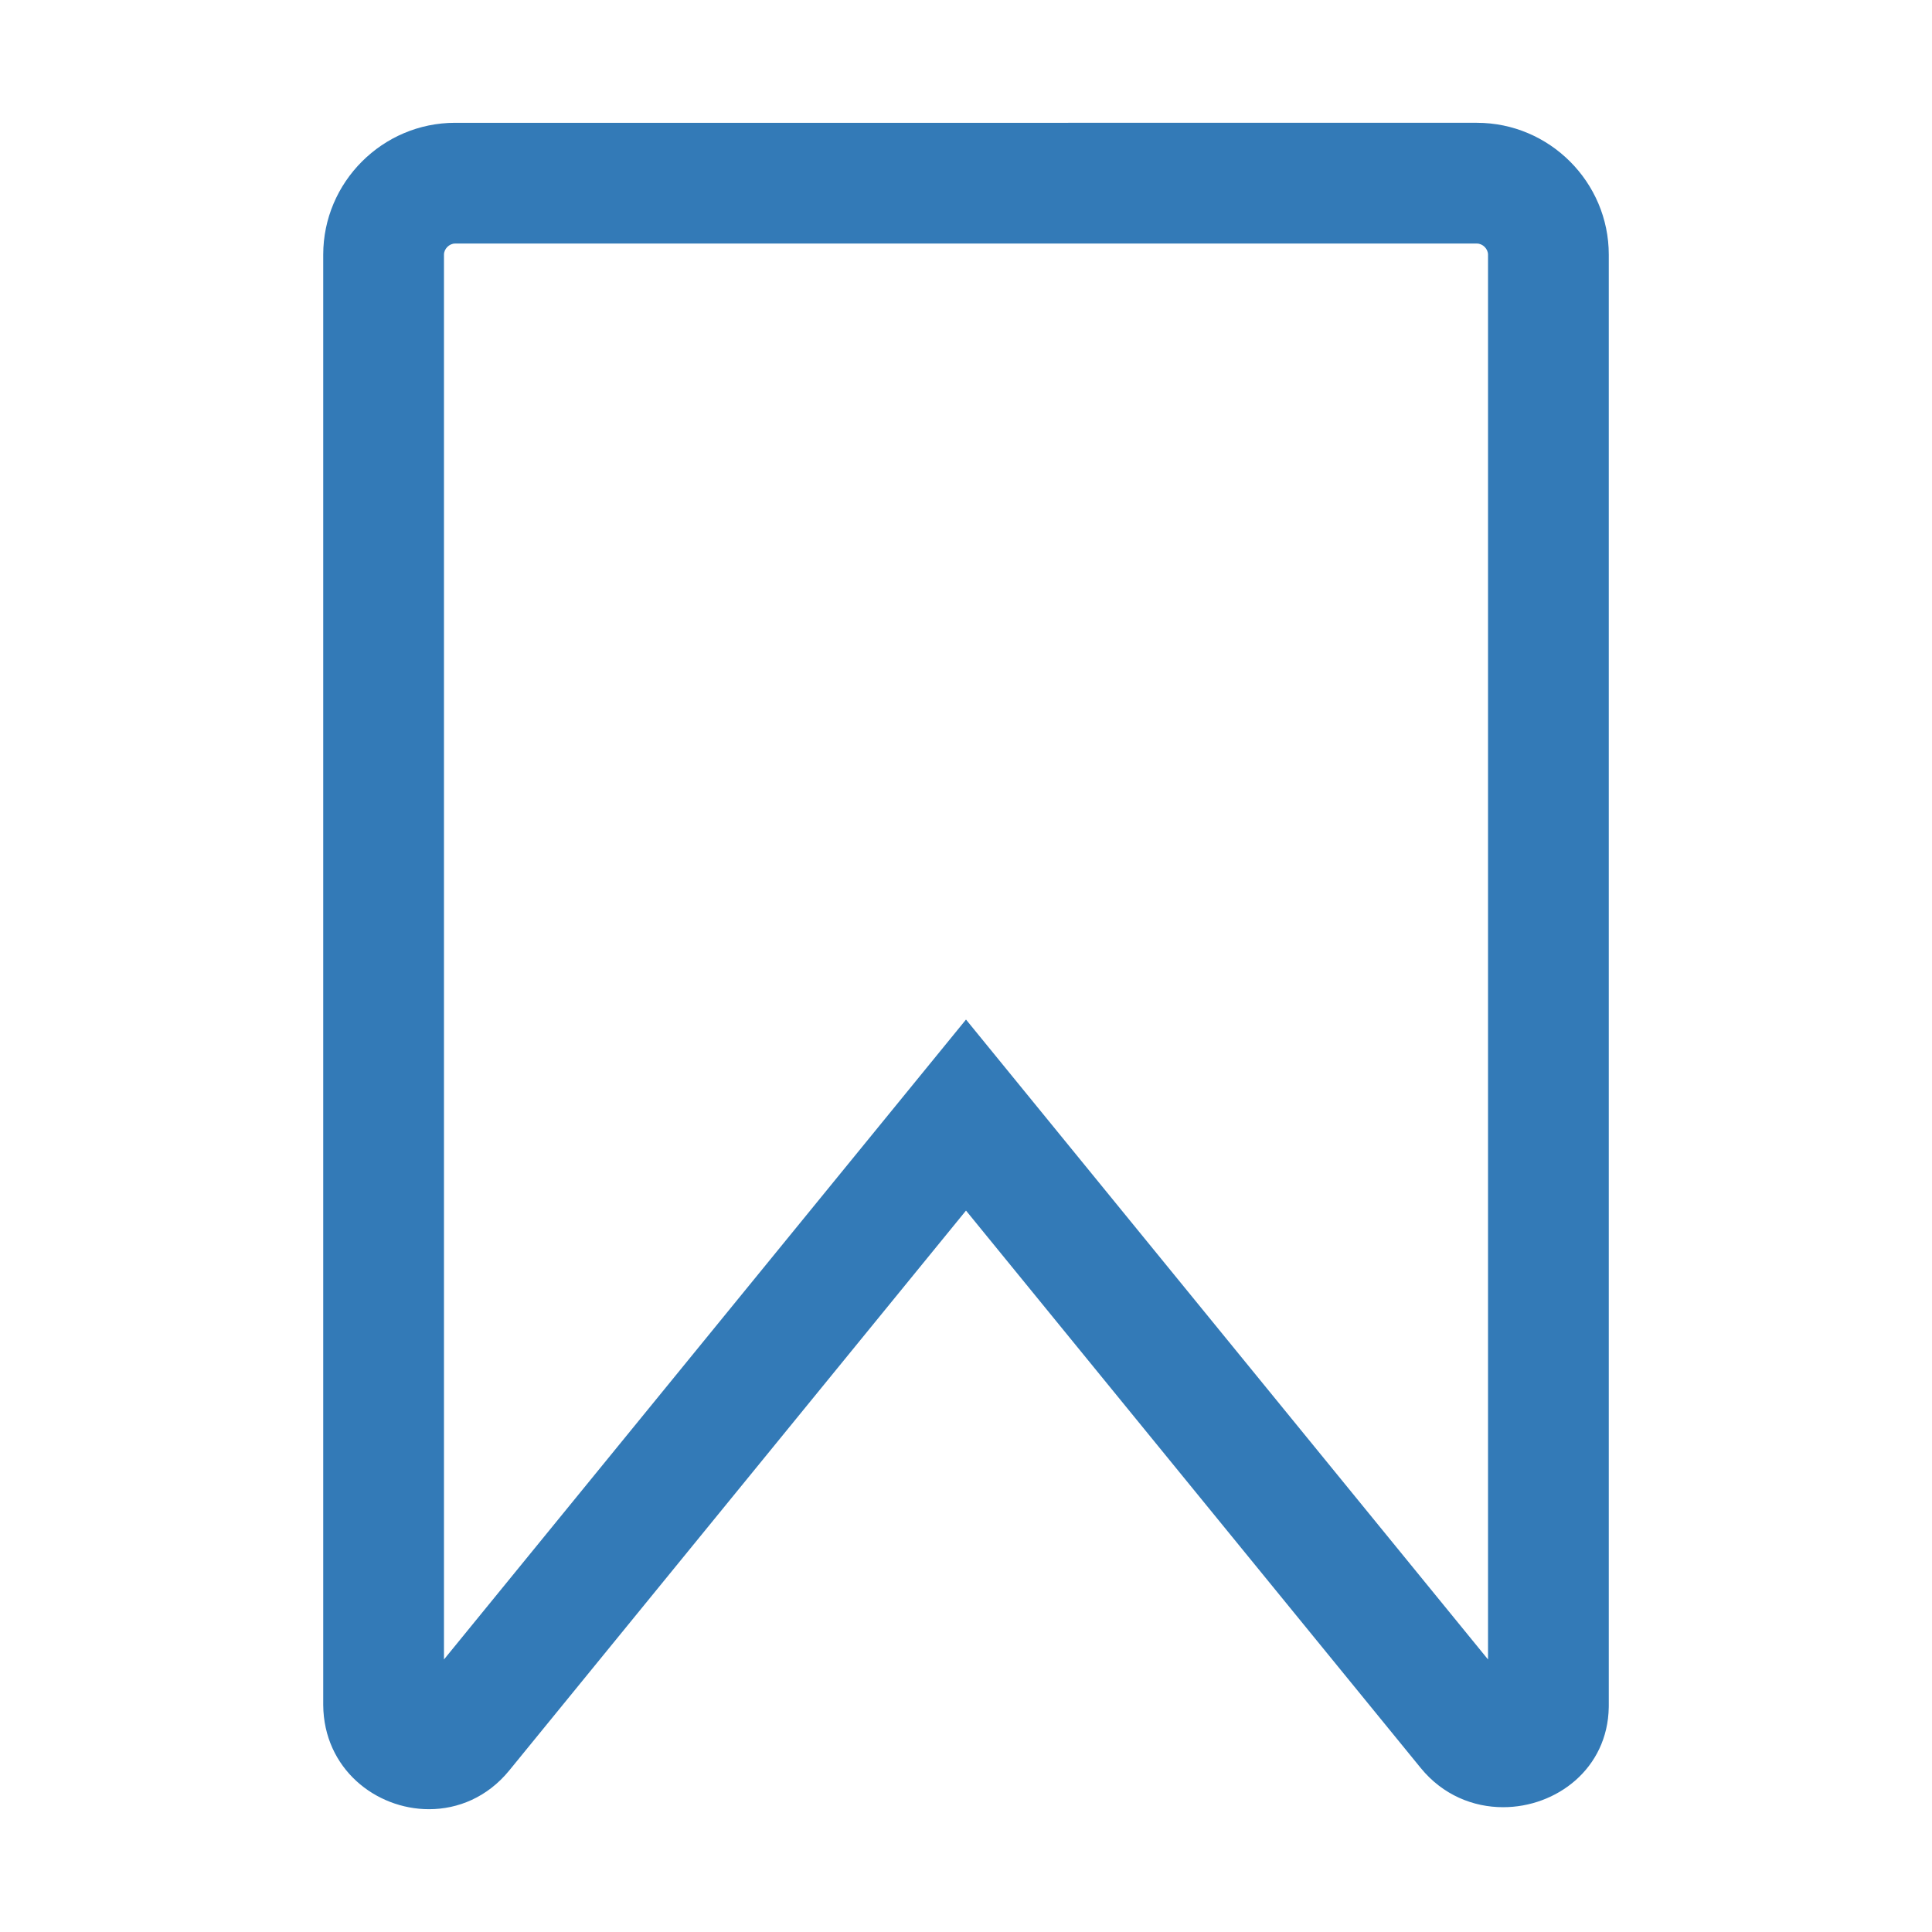 <?xml version="1.0" standalone="no"?><!DOCTYPE svg PUBLIC "-//W3C//DTD SVG 1.1//EN" "http://www.w3.org/Graphics/SVG/1.1/DTD/svg11.dtd"><svg t="1551284580687" class="icon" style="" viewBox="0 0 1024 1024" version="1.1" xmlns="http://www.w3.org/2000/svg" p-id="2550" xmlns:xlink="http://www.w3.org/1999/xlink" width="128" height="128"><defs><style type="text/css"></style></defs><path d="M782.802 129.086c3.079 0 5.884 2.805 5.884 5.884v744.58L561.591 601.177 512 540.387l-49.591 60.789-227.095 278.375v-744.58c0-3.08 2.805-5.884 5.884-5.884h541.604m0-64.001H241.198c-38.436 0-69.884 31.448-69.884 69.884v768.729c0.276 33.712 27.781 55.214 56.065 55.214 15.368 0 30.969-6.353 42.548-20.546L512 641.633 753.023 937.08c11.68 14.317 27.793 20.773 43.661 20.773 28.115 0 55.458-20.27 55.993-53.003 0.006-0.383 0.009-0.767 0.009-1.151V134.971c0-38.437-31.447-69.885-69.884-69.885z" p-id="2551" fill="#337ab7"></path></svg>
